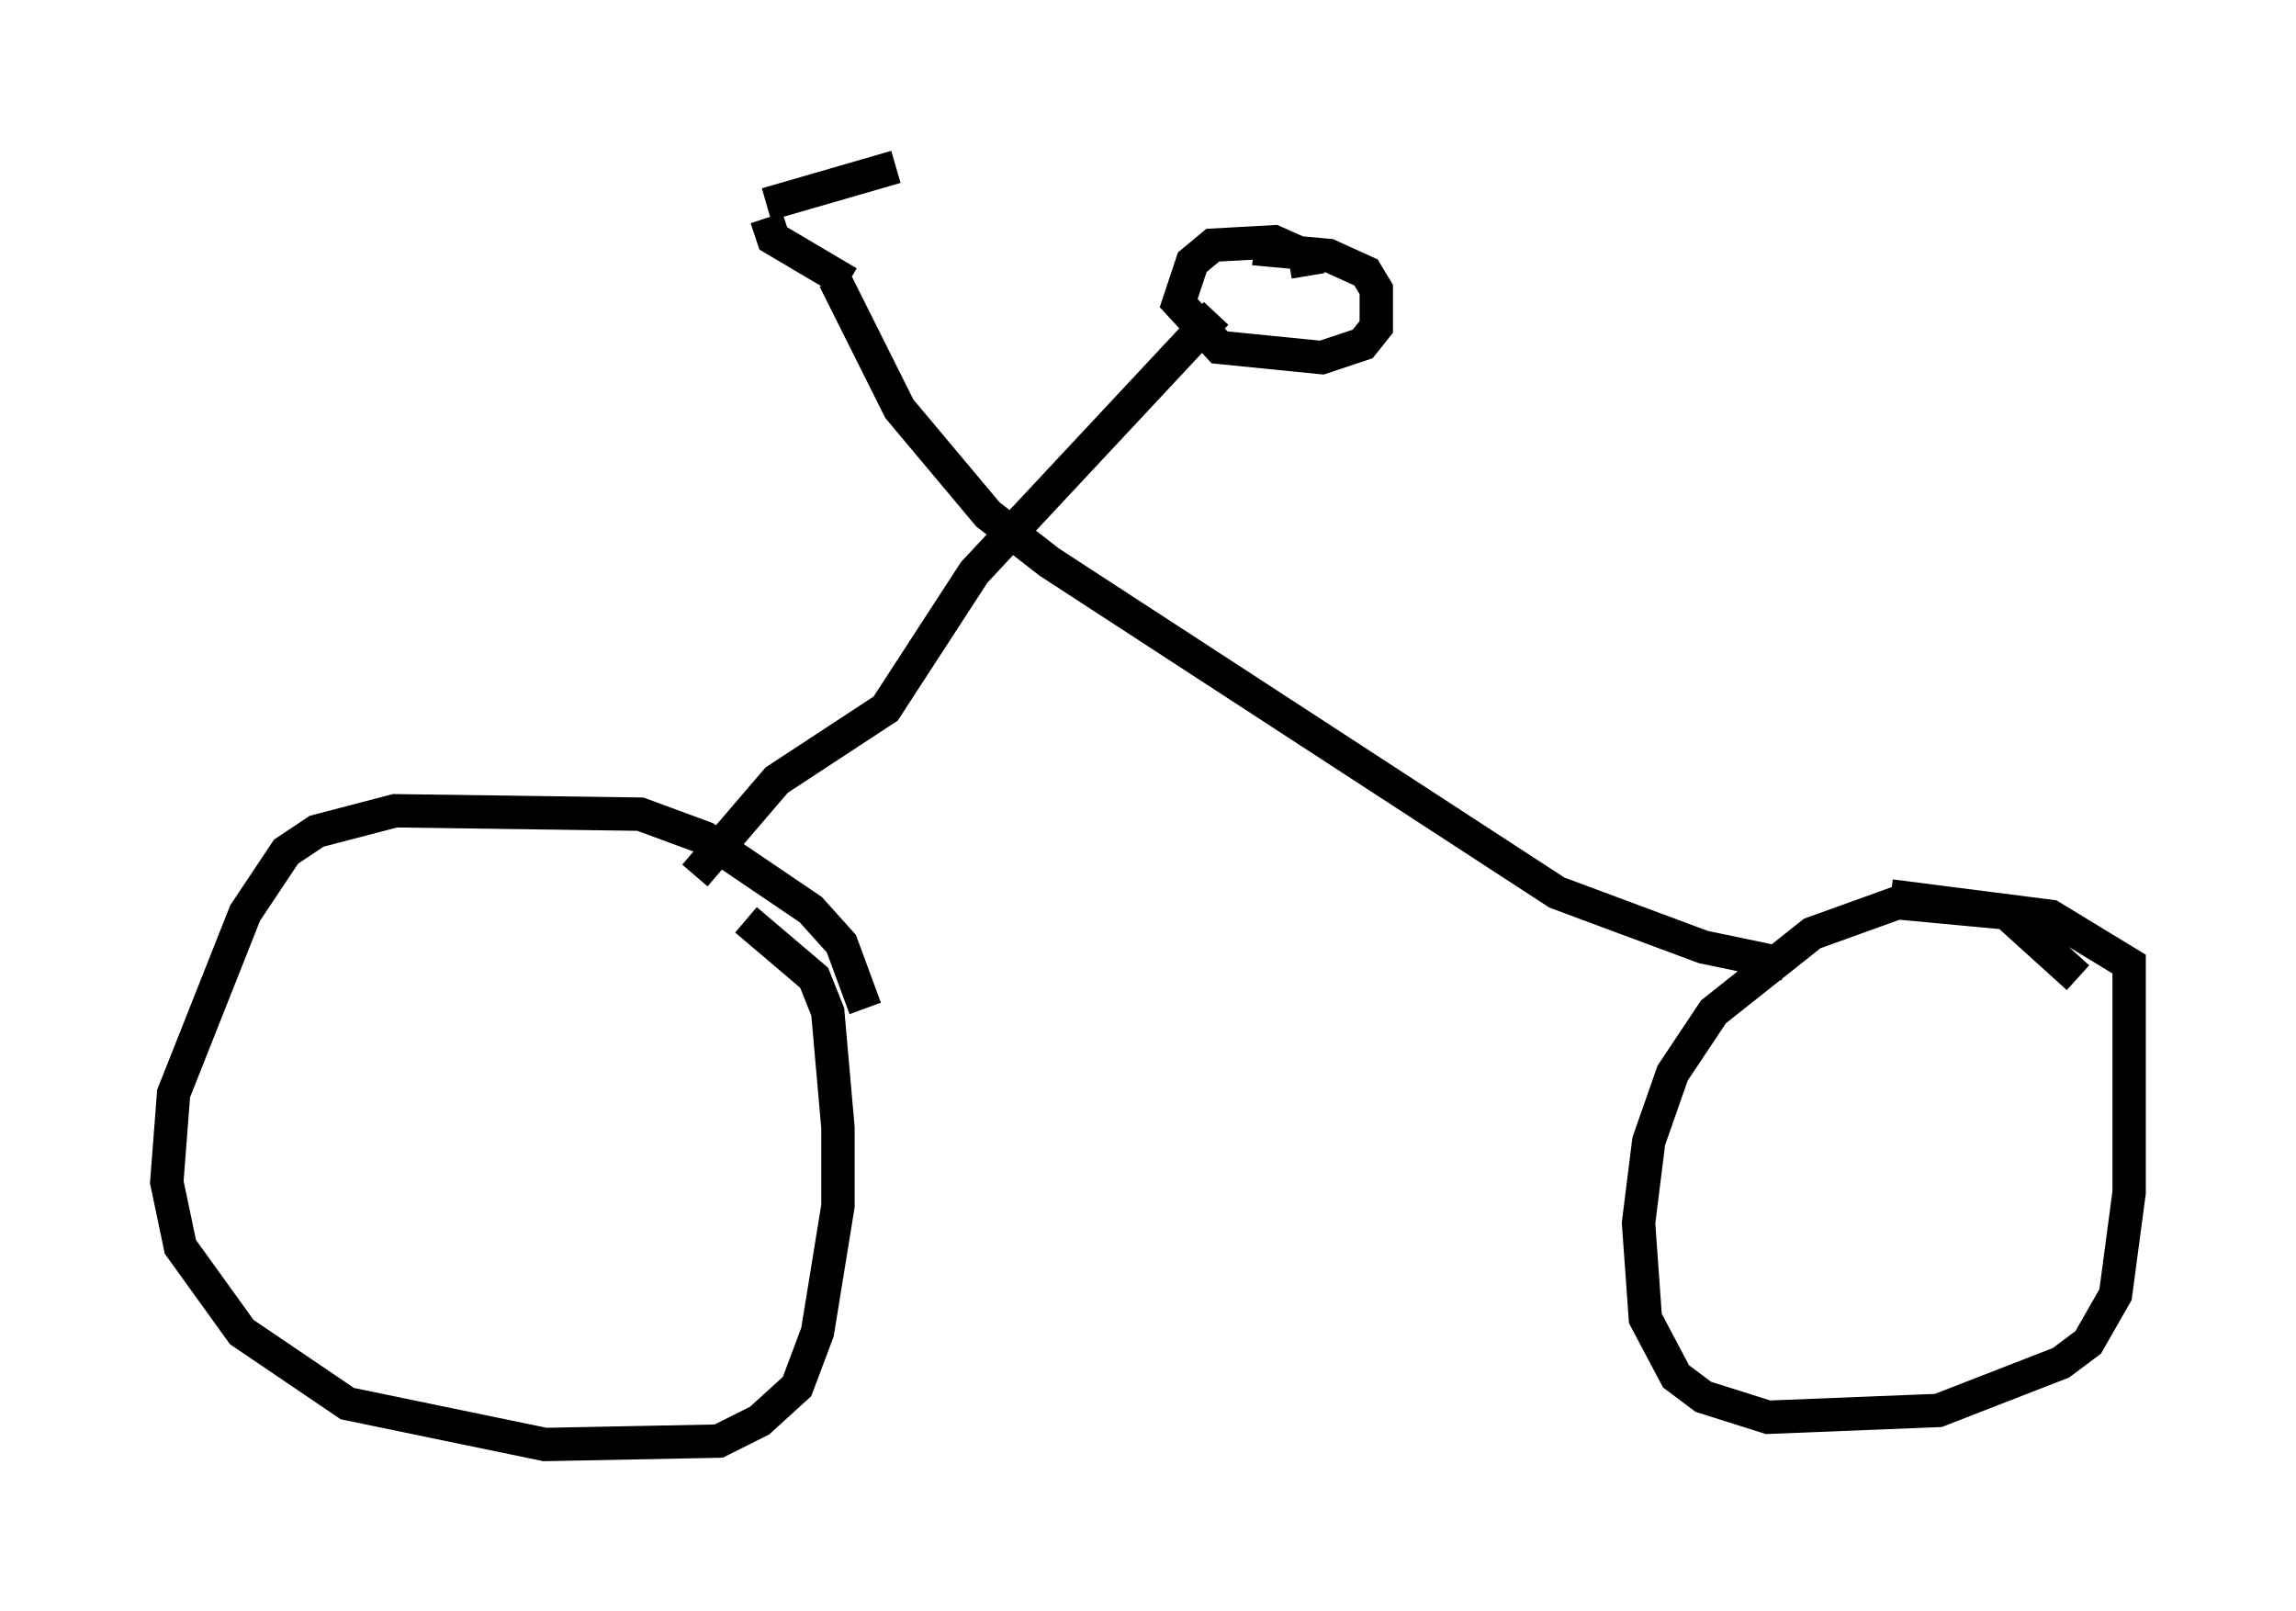 <?xml version="1.0" encoding="utf-8" ?>
<svg baseProfile="full" height="48.282" version="1.1" width="68.801" xmlns="http://www.w3.org/2000/svg" xmlns:ev="http://www.w3.org/2001/xml-events" xmlns:xlink="http://www.w3.org/1999/xlink"><defs /><rect fill="white" height="48.282" width="68.801" x="0" y="0" /><path d="M25.825, 32.665 m0.102, -2.45 l-0.715, -1.94 -0.919, -1.021 l-3.165, -2.144 -1.94, -0.715 l-7.35, -0.102 -2.348, 0.613 l-0.919, 0.613 -1.225, 1.838 l-2.144, 5.41 -0.204, 2.654 l0.408, 1.94 1.838, 2.552 l3.165, 2.144 5.921, 1.225 l5.206, -0.102 1.225, -0.613 l1.123, -1.021 0.613, -1.633 l0.613, -3.777 0.0, -2.348 l-0.306, -3.471 -0.408, -1.021 l-2.042, -1.735 m39.915, 1.735 l-2.144, -1.94 -3.267, -0.306 l-2.552, 0.919 -2.96, 2.348 l-1.225, 1.838 -0.715, 2.042 l-0.306, 2.45 0.204, 2.858 l0.919, 1.735 0.817, 0.613 l1.94, 0.613 5.104, -0.204 l3.675, -1.429 0.817, -0.613 l0.817, -1.429 0.408, -3.063 l0.0, -6.84 -2.348, -1.429 l-4.798, -0.613 m-35.832, -0.613 l2.45, -2.858 3.267, -2.144 l2.654, -4.083 7.248, -7.758 m-11.433, -1.021 l1.94, 3.879 2.654, 3.165 l1.838, 1.429 15.211, 9.902 l4.39, 1.633 2.45, 0.51 m-14.292, -20.621 l-0.102, -0.613 -0.919, -0.408 l-1.838, 0.102 -0.613, 0.51 l-0.408, 1.225 1.225, 1.327 l3.063, 0.306 1.225, -0.408 l0.408, -0.51 0.0, -1.123 l-0.306, -0.51 -1.123, -0.51 l-2.246, -0.204 m-12.148, 1.021 l-2.246, -1.327 -0.204, -0.613 m0.0, -0.408 l3.879, -1.123 " fill="none" stroke="black" stroke-width="1" /></svg>